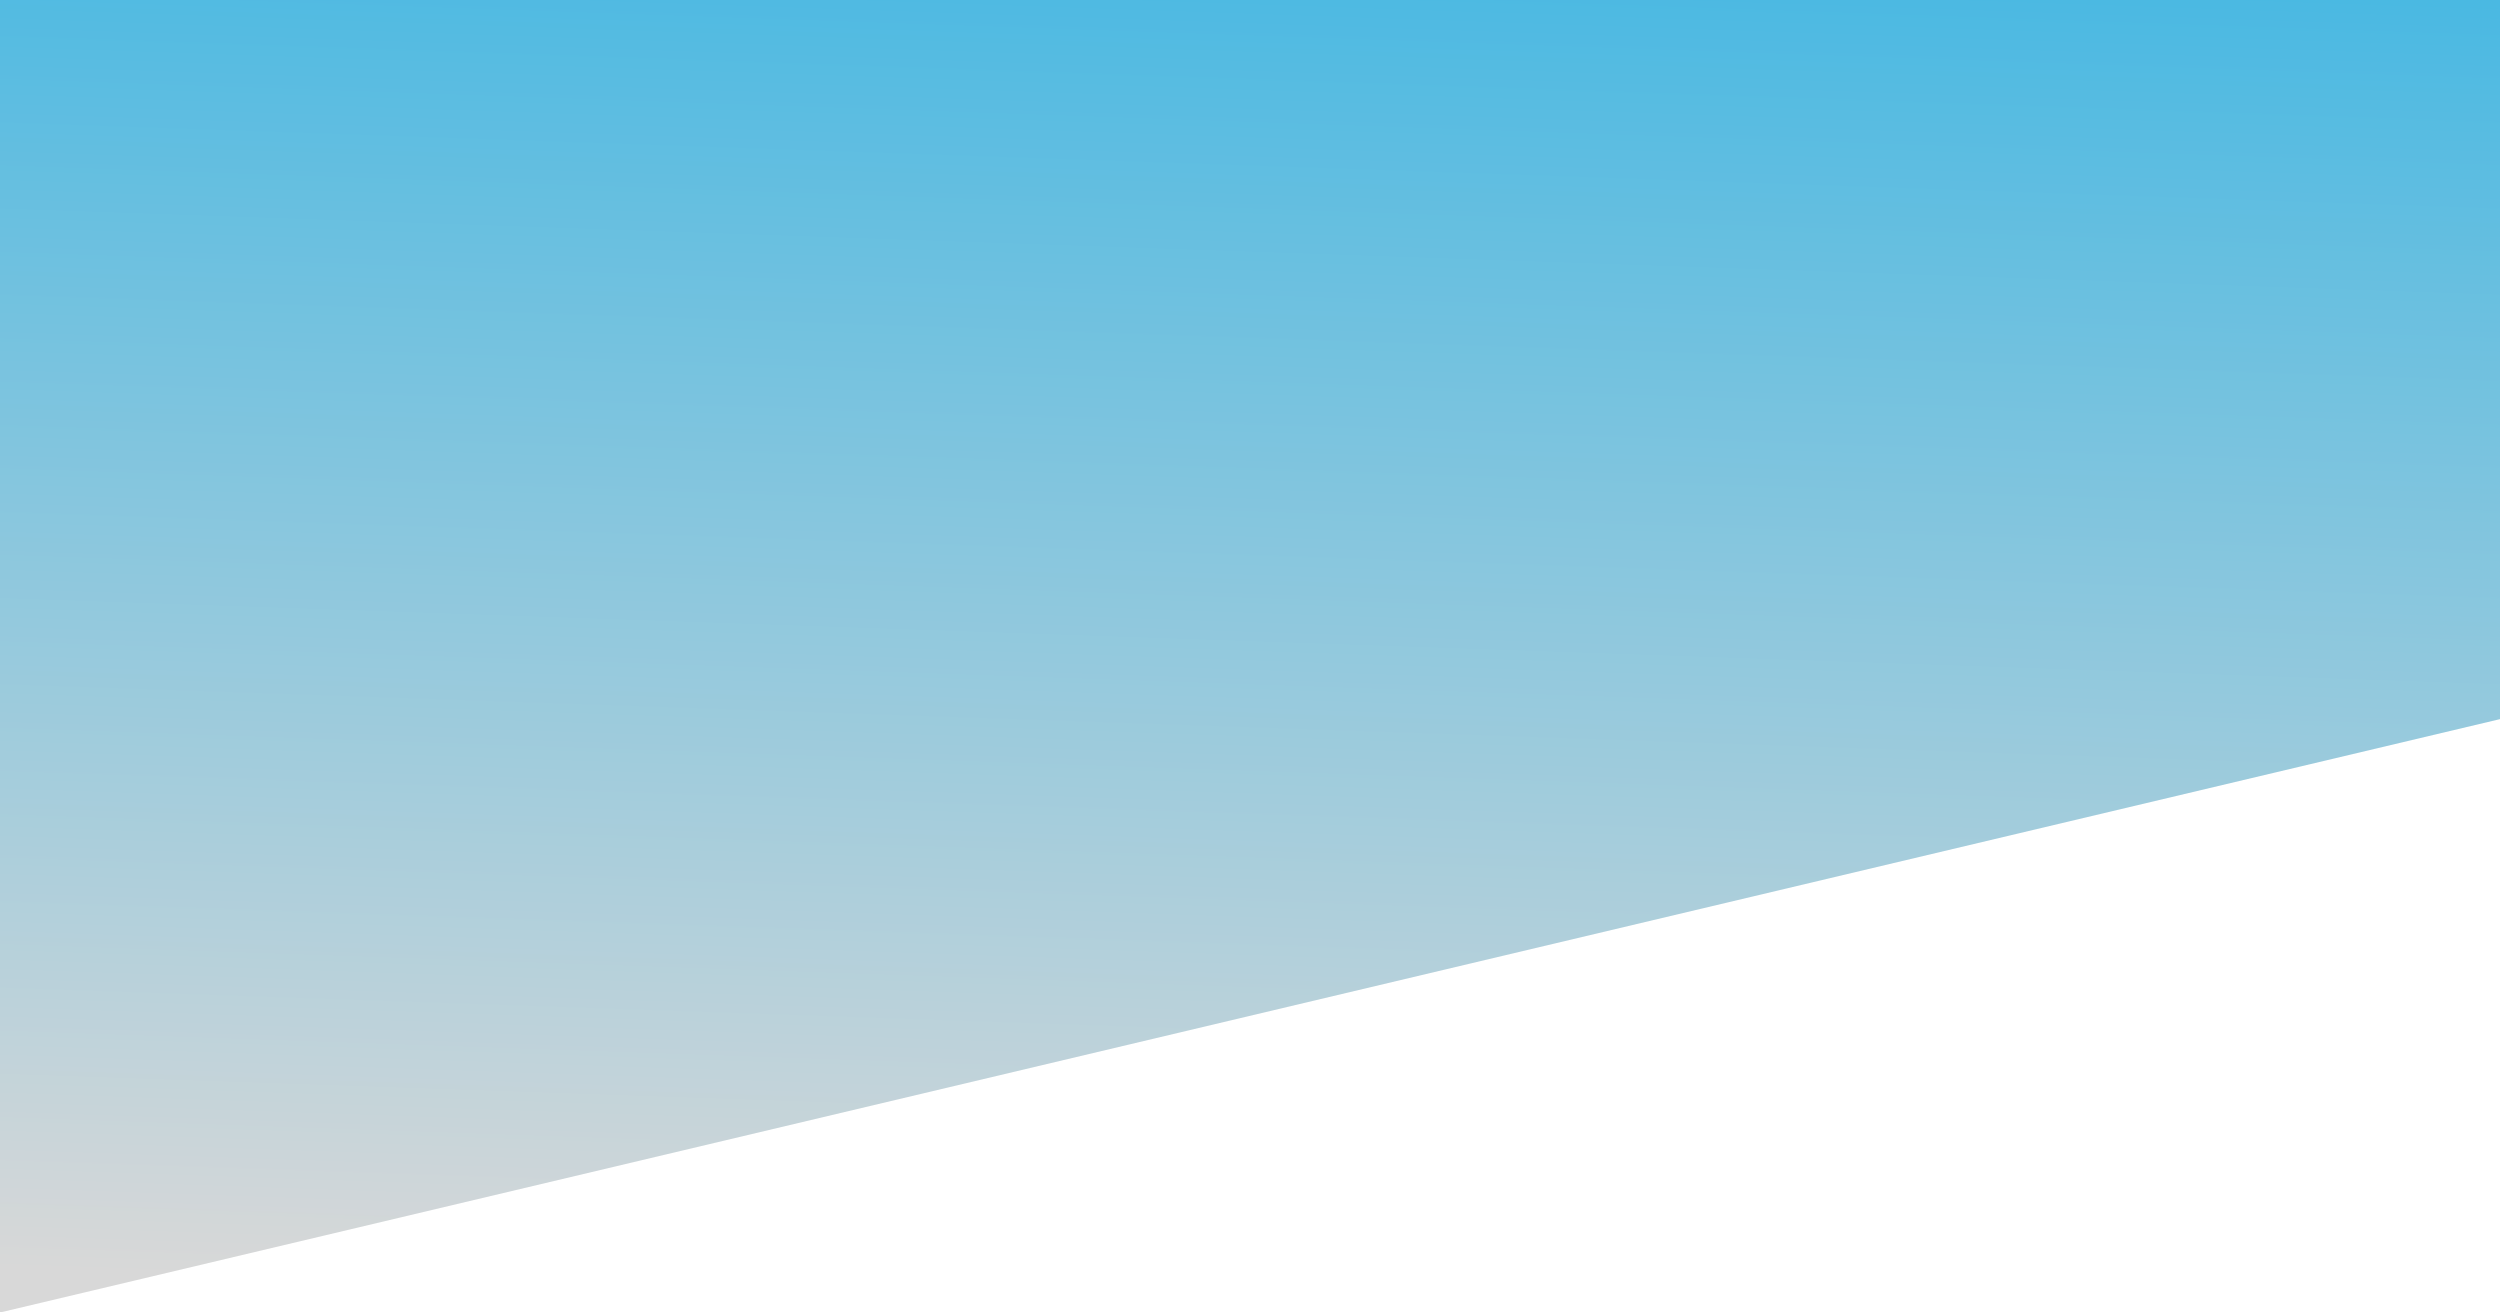 <?xml version="1.0" encoding="UTF-8"?>
<svg width="1440px" height="756px" viewBox="0 0 1440 756" version="1.1" xmlns="http://www.w3.org/2000/svg" xmlns:xlink="http://www.w3.org/1999/xlink">
    <!-- Generator: Sketch 45.2 (43514) - http://www.bohemiancoding.com/sketch -->
    <title>Rectangle 2</title>
    <desc>Created with Sketch.</desc>
    <defs>
        <linearGradient x1="58.718%" y1="-31.449%" x2="50%" y2="100%" id="linearGradient-1">
            <stop stop-color="#22B0E5" offset="0%"></stop>
            <stop stop-color="#D8D8D8" offset="100%"></stop>
        </linearGradient>
    </defs>
    <g id="Welcome" stroke="none" stroke-width="1" fill="none" fill-rule="evenodd">
        <g id="Desktop-HD" fill="url(#linearGradient-1)">
            <polygon id="Rectangle-2" points="0 0 1440 0 1440 414.219 0 756"></polygon>
        </g>
    </g>
</svg>
